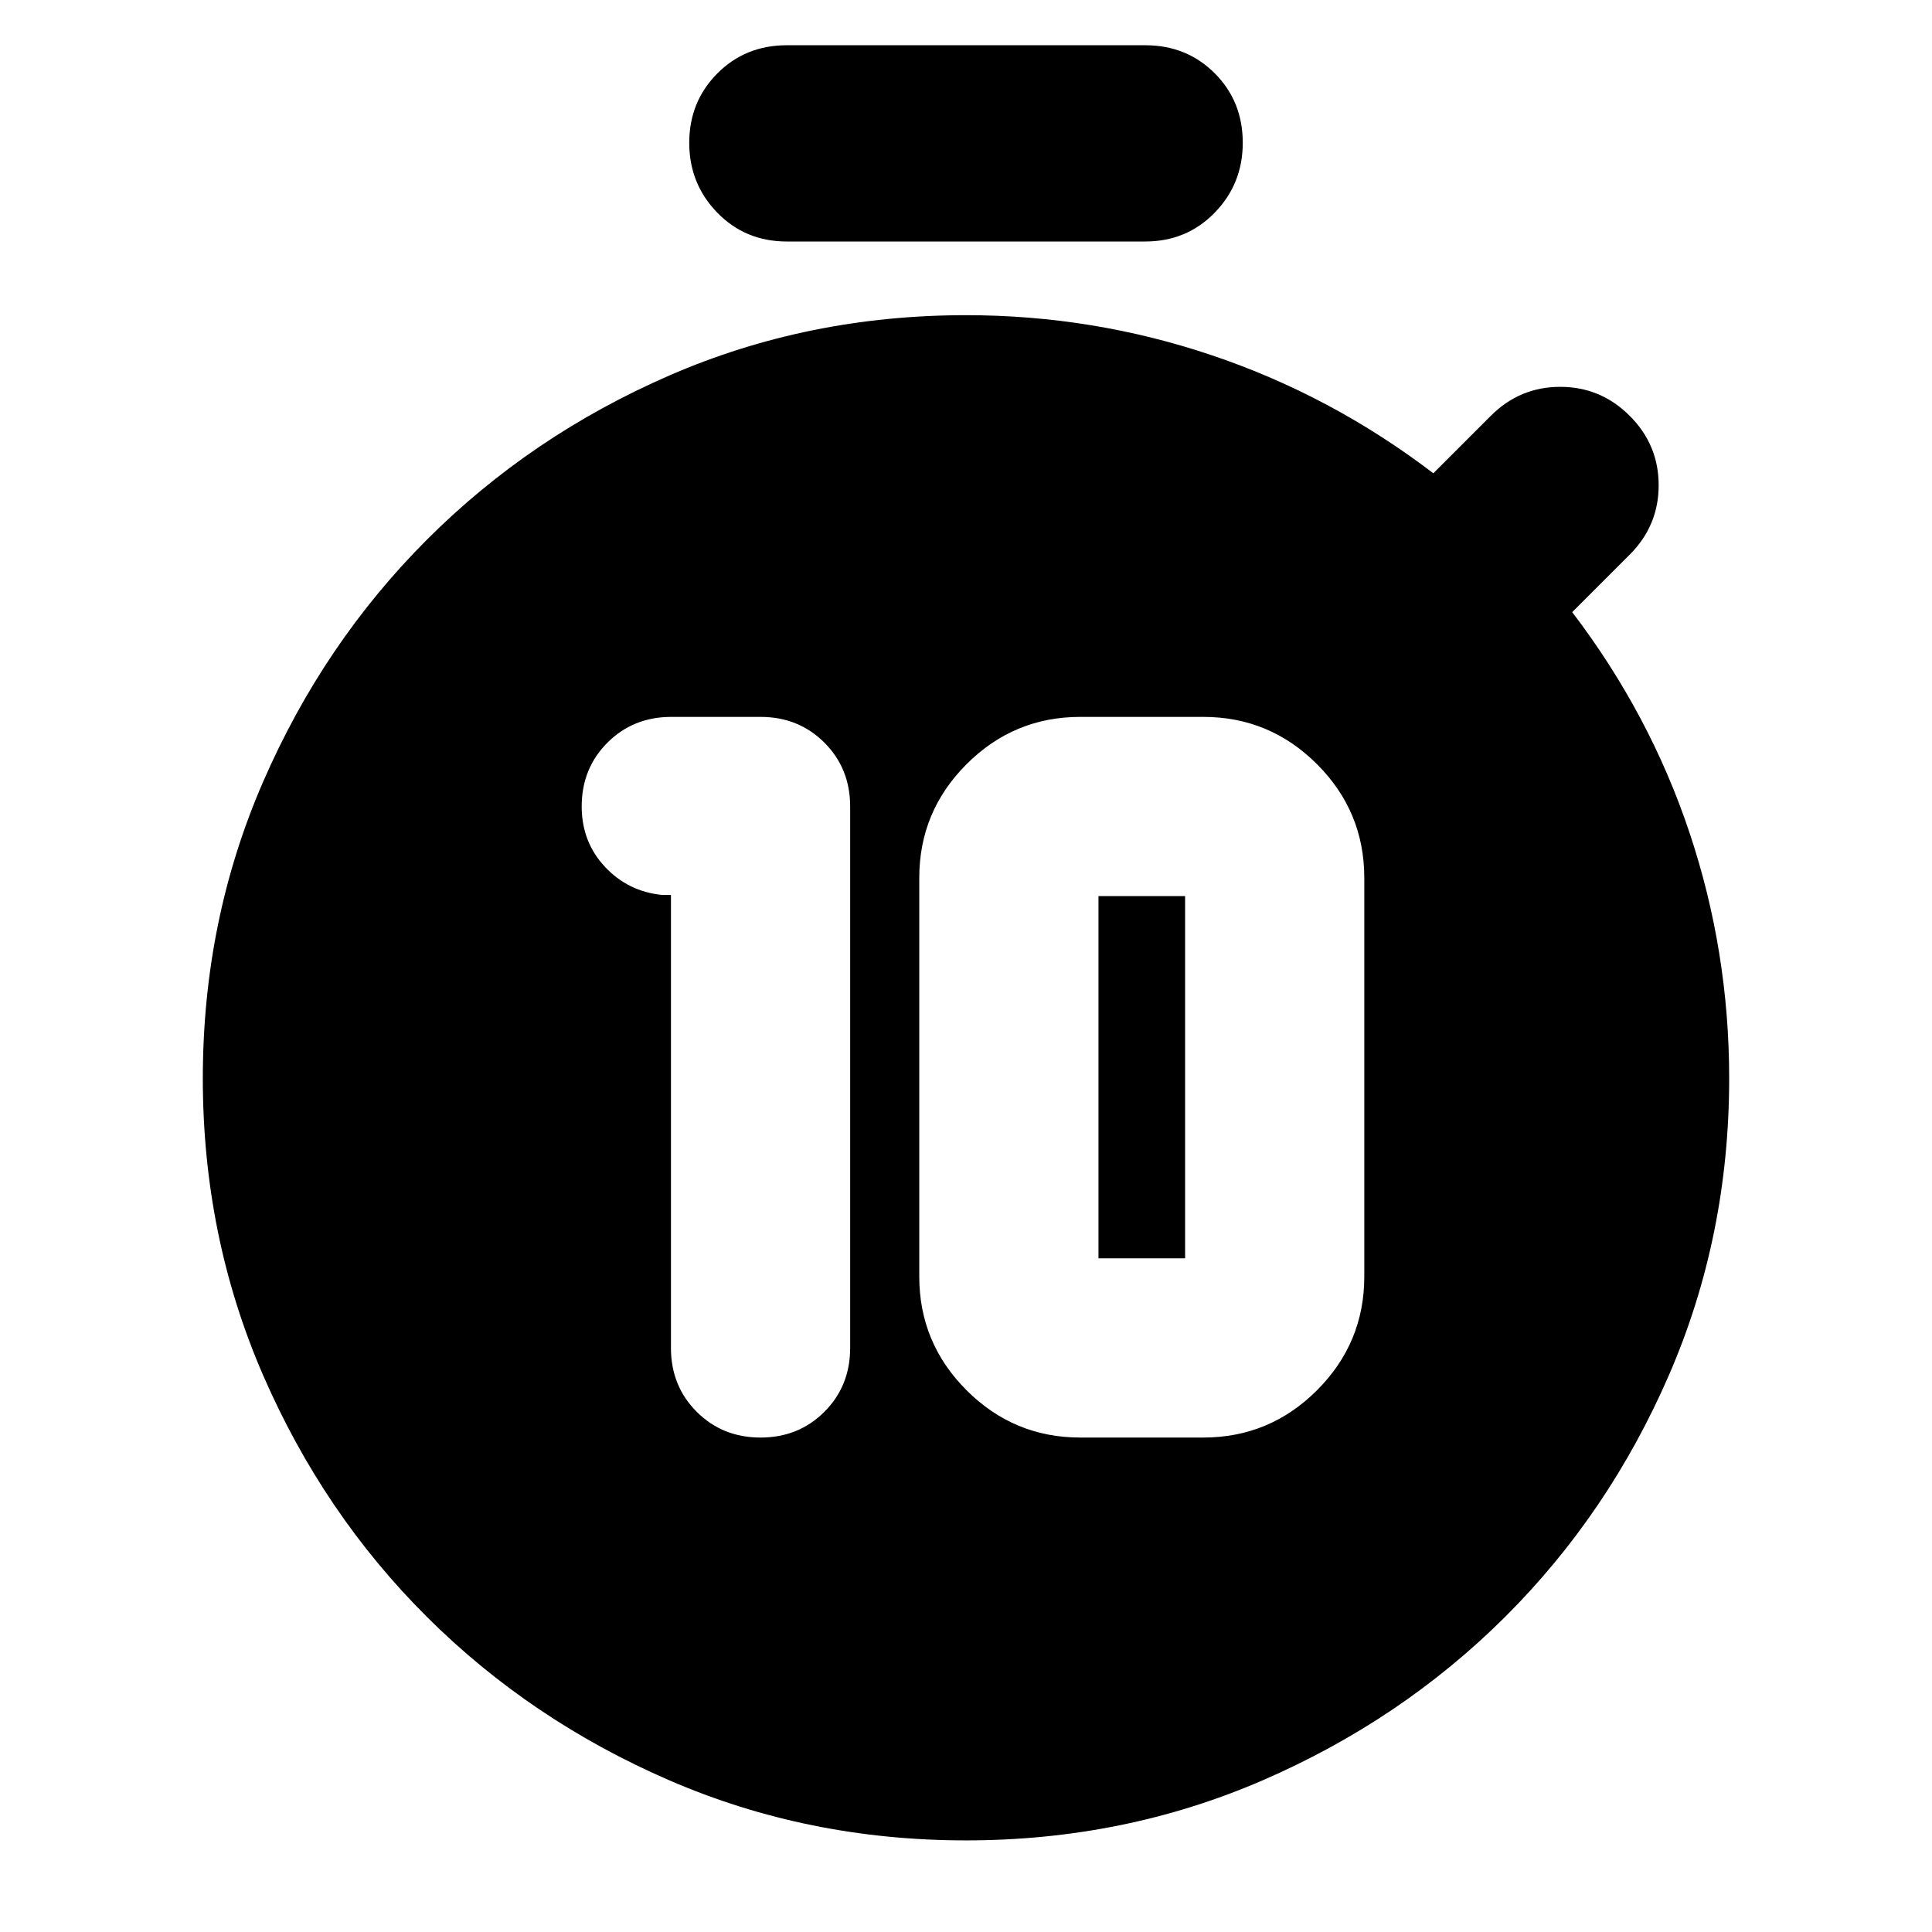 <svg xmlns="http://www.w3.org/2000/svg" height="24" viewBox="0 -960 960 960" width="24"><path d="M377.91-245.69q18.93 0 31.73-12.8t12.8-31.73v-269.04q0-18.92-12.8-31.72-12.8-12.8-31.73-12.8h-44.34q-18.93 0-31.73 12.8t-12.8 31.72q0 17.56 11.5 29.91 11.5 12.35 28.5 14.05h4.35v225.08q0 18.93 12.8 31.73t31.72 12.8Zm158.87 0h61.13q33 0 56.5-23.5t23.5-56.5v-198.09q0-33-23.5-56.5t-56.5-23.5h-61.13q-33 0-56.5 23.5t-23.5 56.5v198.09q0 33 23.5 56.5t56.5 23.5Zm9.05-89.05v-180h43.04v180h-43.04ZM390.96-840q-20.61 0-34.55-14.33-13.93-14.32-13.93-34.71 0-20.4 13.93-34.44 13.94-14.04 34.55-14.04h178.08q20.61 0 34.55 13.93 13.93 13.94 13.93 34.55 0 20.39-13.93 34.71Q589.65-840 569.04-840H390.96ZM480-45.52q-78.52 0-147.42-29.85-68.89-29.85-120.43-81.18-51.54-51.32-81.46-120.21-29.91-68.89-29.91-147.41 0-78.53 29.97-147.39 29.96-68.87 81.48-120.38 51.52-51.52 120.38-81.49 68.87-29.96 147.39-29.96 63.13 0 122.39 20t109.83 58.56l28.56-28.56q14.39-14.39 34.5-14.39t34.5 14.39q14.4 14.39 14.4 34.5t-14.4 34.5l-28.56 28.56q38.56 50.57 58.28 109.55t19.72 122.11q0 78.52-29.91 147.41-29.92 68.89-81.46 120.21-51.54 51.33-120.43 81.18Q558.52-45.52 480-45.52Z"/></svg>